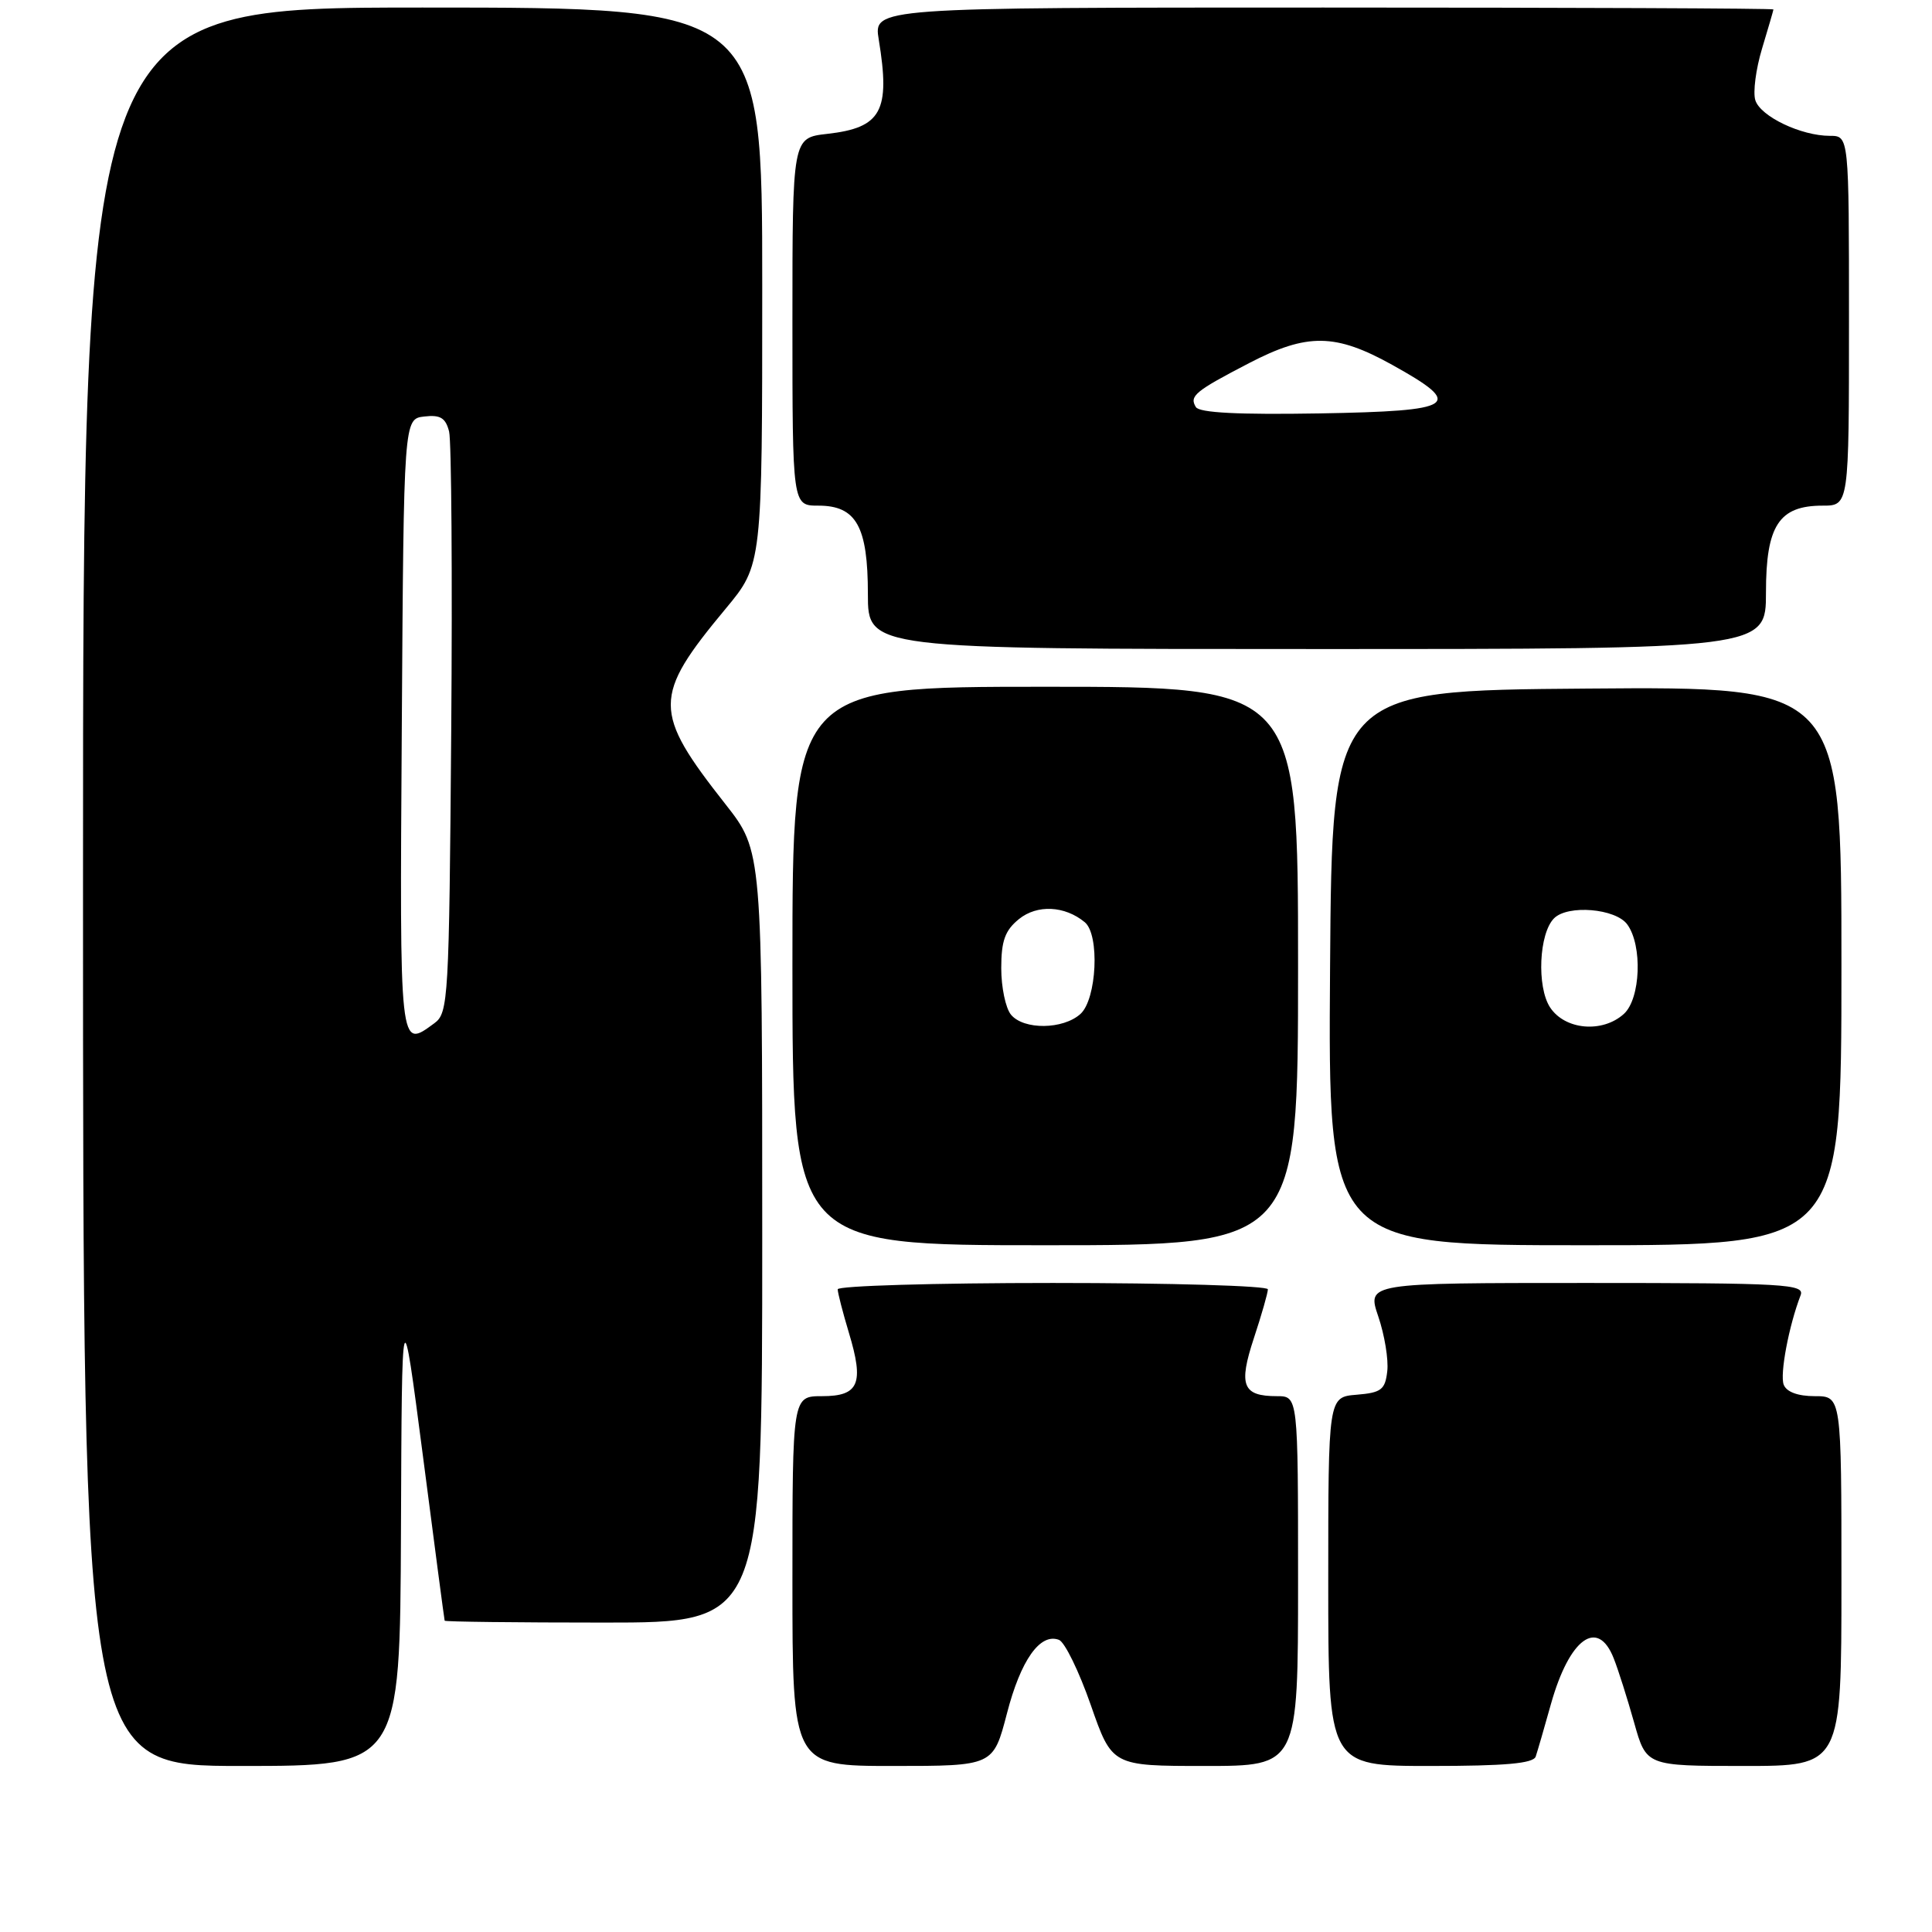 <?xml version="1.0" encoding="UTF-8" standalone="no"?>
<!DOCTYPE svg PUBLIC "-//W3C//DTD SVG 1.1//EN" "http://www.w3.org/Graphics/SVG/1.1/DTD/svg11.dtd" >
<svg xmlns="http://www.w3.org/2000/svg" xmlns:xlink="http://www.w3.org/1999/xlink" version="1.1" viewBox="0 0 256 256">
 <g >
 <path fill="currentColor"
d=" M 53.13 202.75 C 53.25 171.50 53.25 171.50 56.05 193.00 C 57.58 204.82 58.87 214.61 58.92 214.75 C 58.96 214.89 68.45 215.00 80.00 215.00 C 101.00 215.00 101.00 215.00 101.00 163.88 C 101.00 112.77 101.00 112.77 96.15 106.59 C 86.46 94.27 86.46 92.32 96.15 80.66 C 101.00 74.83 101.00 74.83 101.00 37.91 C 101.00 1.00 101.00 1.00 56.00 1.00 C 11.00 1.00 11.00 1.00 11.00 117.50 C 11.00 234.00 11.00 234.00 32.00 234.00 C 53.00 234.00 53.00 234.00 53.13 202.75 Z  M 133.42 227.06 C 135.25 219.97 137.82 216.34 140.32 217.29 C 141.09 217.59 142.98 221.47 144.53 225.91 C 147.35 234.00 147.35 234.00 159.67 234.00 C 172.00 234.00 172.00 234.00 172.00 209.50 C 172.00 185.00 172.00 185.00 169.20 185.00 C 164.64 185.00 164.08 183.57 166.15 177.30 C 167.17 174.21 168.00 171.31 168.00 170.84 C 168.00 170.38 155.18 170.00 139.50 170.00 C 123.82 170.00 111.00 170.38 111.00 170.84 C 111.00 171.30 111.67 173.89 112.48 176.59 C 114.52 183.34 113.82 185.00 108.93 185.00 C 105.00 185.00 105.00 185.00 105.00 209.50 C 105.00 234.00 105.00 234.00 118.31 234.00 C 131.61 234.00 131.61 234.00 133.42 227.06 Z  M 203.49 232.75 C 203.72 232.06 204.64 228.91 205.52 225.75 C 207.97 217.07 211.72 214.36 213.83 219.75 C 214.43 221.26 215.64 225.09 216.53 228.25 C 218.14 234.00 218.14 234.00 231.07 234.00 C 244.00 234.00 244.00 234.00 244.00 209.50 C 244.00 185.00 244.00 185.00 240.47 185.00 C 238.23 185.00 236.72 184.44 236.35 183.48 C 235.82 182.10 237.03 175.68 238.59 171.63 C 239.16 170.15 236.60 170.00 210.17 170.00 C 181.12 170.00 181.12 170.00 182.63 174.44 C 183.46 176.88 184.00 180.14 183.82 181.69 C 183.54 184.15 183.03 184.54 179.75 184.81 C 176.00 185.12 176.00 185.12 176.00 209.56 C 176.00 234.00 176.00 234.00 189.53 234.00 C 199.46 234.00 203.18 233.67 203.49 232.75 Z  M 172.00 128.00 C 172.00 91.00 172.00 91.00 138.50 91.00 C 105.00 91.00 105.00 91.00 105.00 128.00 C 105.00 165.00 105.00 165.00 138.50 165.00 C 172.00 165.00 172.00 165.00 172.00 128.00 Z  M 244.00 127.99 C 244.00 90.97 244.00 90.97 210.25 91.24 C 176.50 91.50 176.50 91.50 176.24 128.25 C 175.98 165.00 175.98 165.00 209.99 165.00 C 244.00 165.00 244.00 165.00 244.00 127.99 Z  M 234.00 78.50 C 234.00 69.64 235.72 67.00 241.50 67.00 C 245.00 67.00 245.00 67.00 245.00 42.50 C 245.00 18.00 245.00 18.00 242.47 18.00 C 238.65 18.00 233.27 15.43 232.59 13.28 C 232.26 12.23 232.66 9.15 233.48 6.44 C 234.30 3.72 234.98 1.39 234.99 1.25 C 235.00 1.11 208.17 1.00 175.37 1.00 C 115.74 1.00 115.74 1.00 116.44 5.25 C 118.00 14.74 116.80 16.93 109.60 17.74 C 105.00 18.26 105.00 18.26 105.00 42.63 C 105.00 67.00 105.00 67.00 108.44 67.00 C 113.46 67.00 115.00 69.75 115.00 78.72 C 115.00 86.00 115.00 86.00 174.50 86.00 C 234.00 86.00 234.00 86.00 234.00 78.50 Z  M 53.24 96.25 C 53.50 55.50 53.50 55.50 56.22 55.19 C 58.35 54.94 59.05 55.37 59.51 57.19 C 59.82 58.46 59.95 76.30 59.79 96.83 C 59.51 132.45 59.41 134.23 57.56 135.58 C 52.90 138.99 52.96 139.56 53.24 96.25 Z  M 133.96 134.45 C 133.25 133.59 132.67 130.82 132.67 128.29 C 132.67 124.66 133.17 123.28 135.02 121.78 C 137.43 119.83 141.10 120.01 143.74 122.20 C 145.74 123.86 145.33 132.39 143.17 134.35 C 140.87 136.43 135.65 136.49 133.96 134.45 Z  M 205.39 133.48 C 203.61 130.75 203.92 123.68 205.92 121.68 C 207.75 119.85 214.08 120.38 215.62 122.49 C 217.66 125.28 217.39 132.34 215.17 134.35 C 212.33 136.92 207.36 136.48 205.39 133.48 Z  M 158.46 53.94 C 157.56 52.48 158.34 51.84 165.50 48.12 C 173.22 44.11 176.95 44.16 184.50 48.36 C 194.12 53.71 193.00 54.46 174.82 54.78 C 164.12 54.96 158.93 54.70 158.46 53.94 Z "/>
</g>
</svg>
